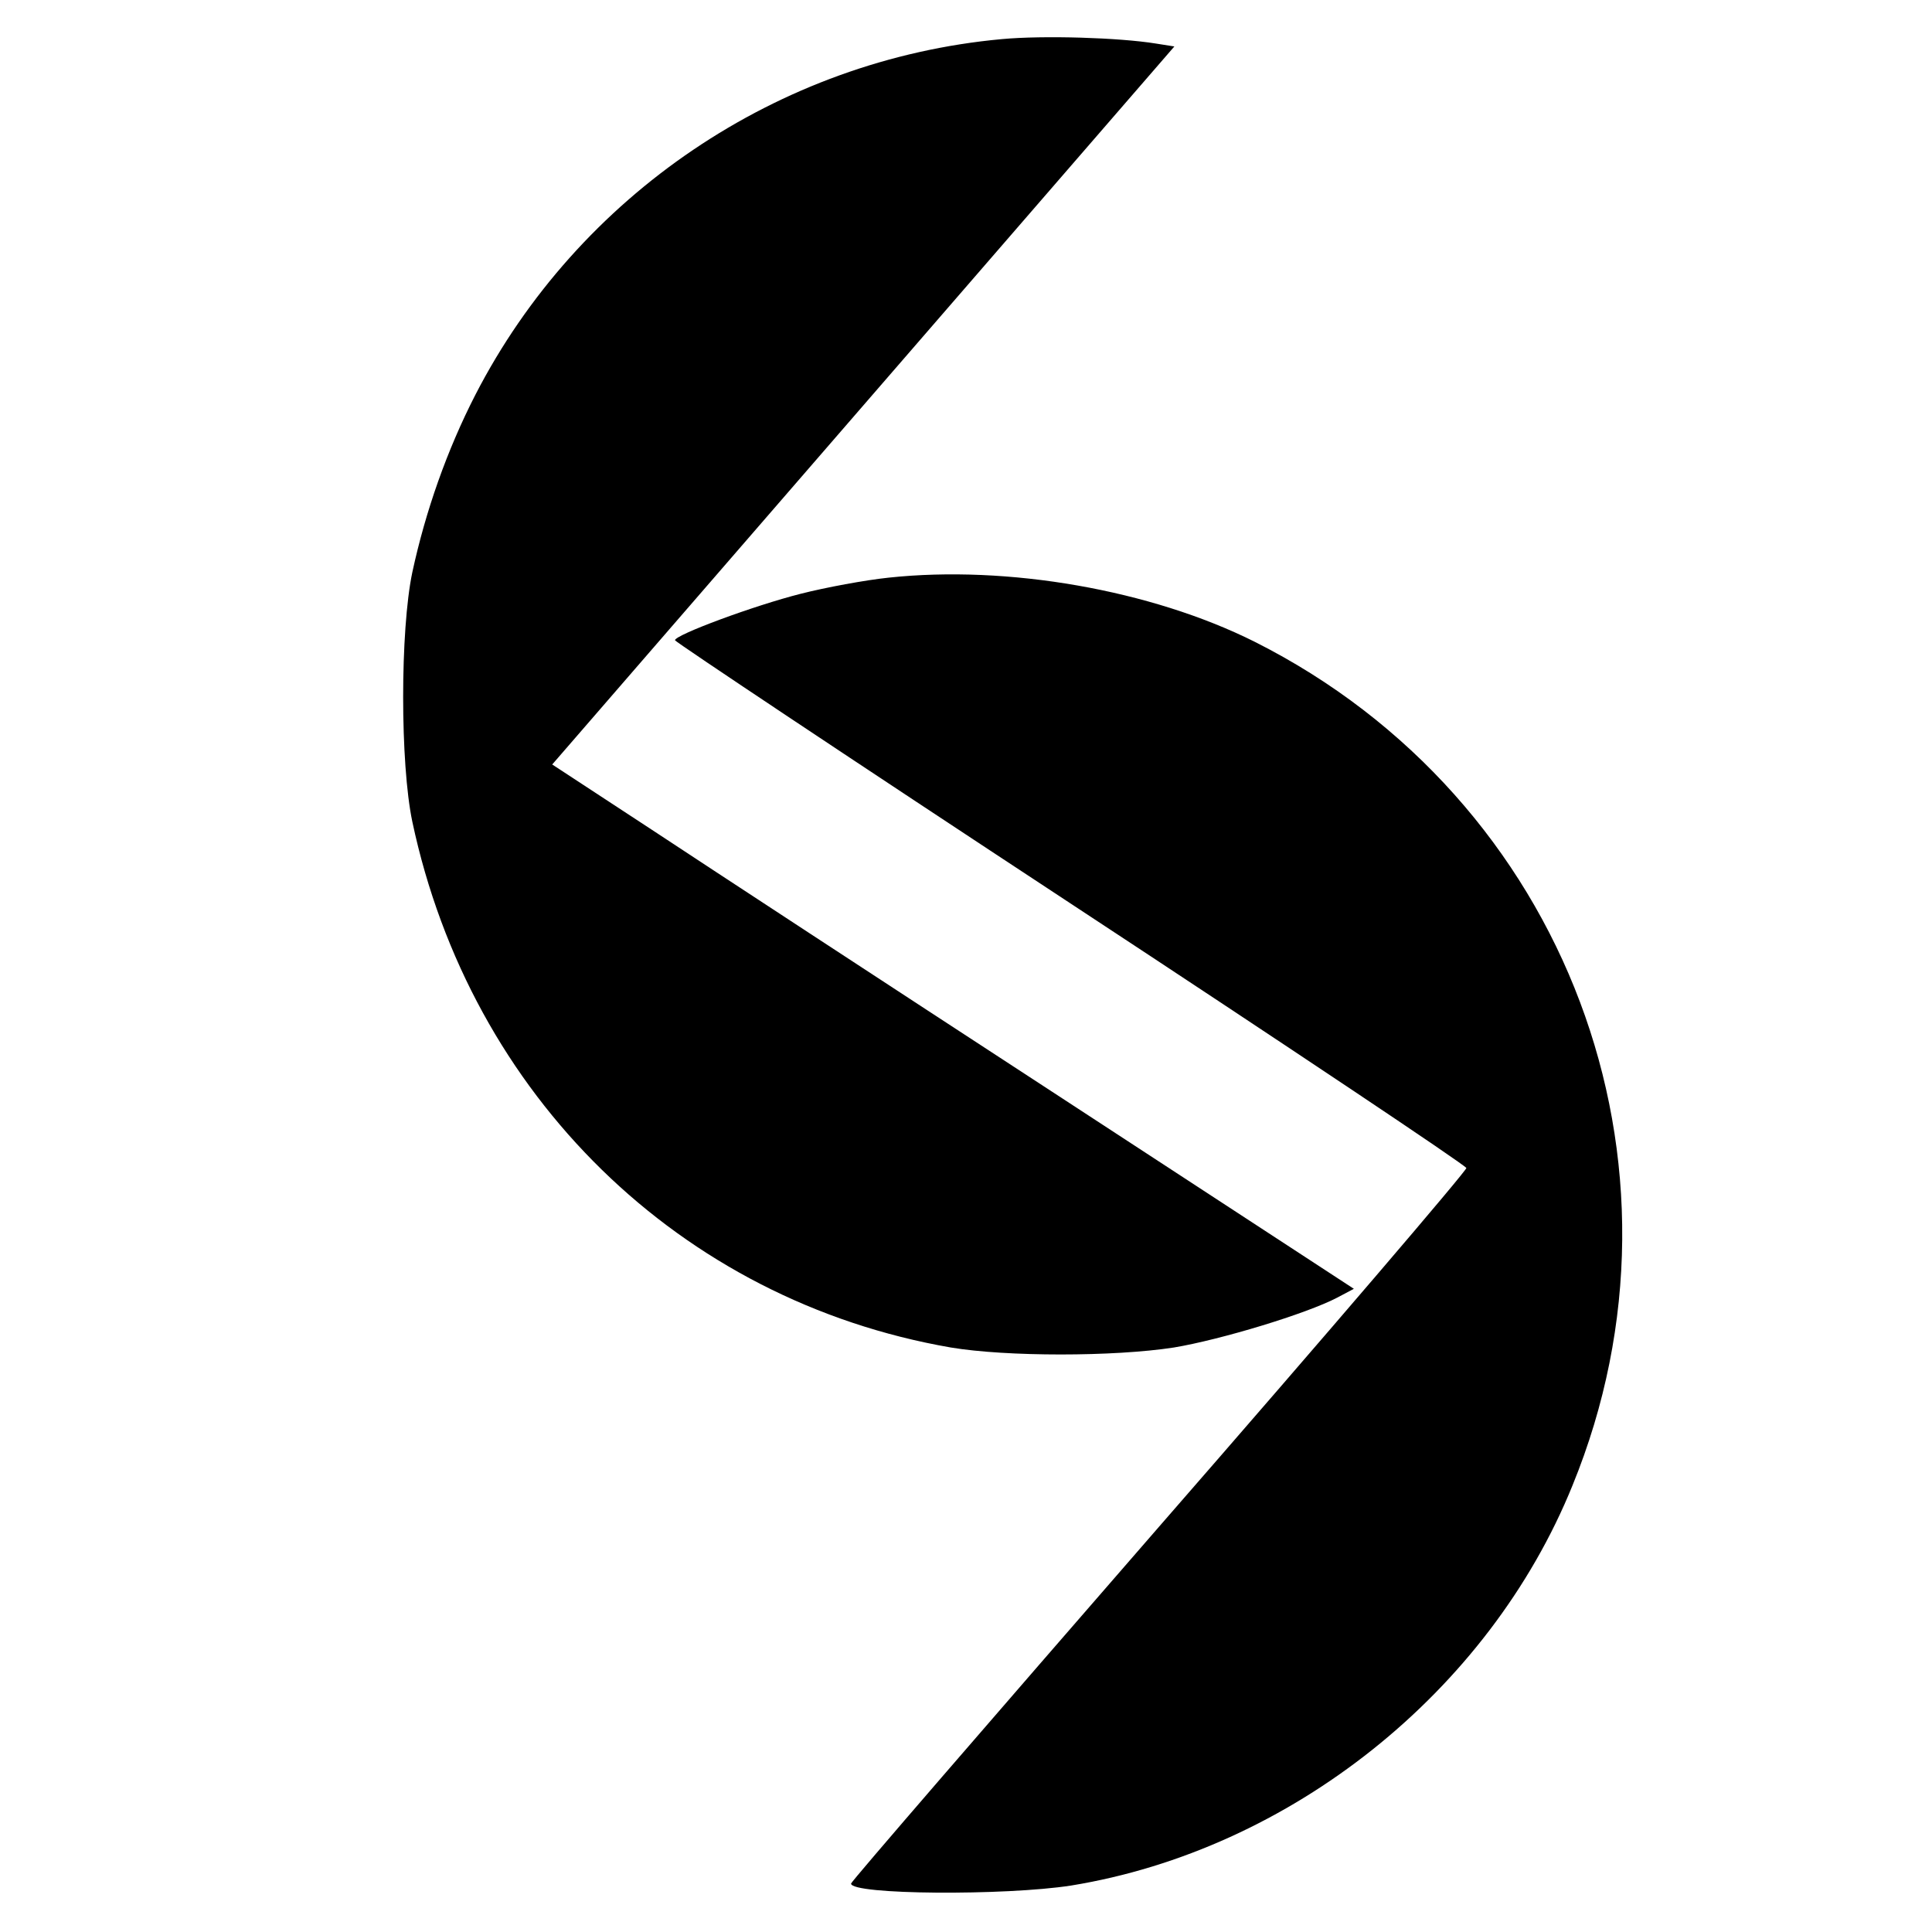 <?xml version="1.0" standalone="no"?>
<!DOCTYPE svg PUBLIC "-//W3C//DTD SVG 20010904//EN"
 "http://www.w3.org/TR/2001/REC-SVG-20010904/DTD/svg10.dtd">
<svg version="1.0" xmlns="http://www.w3.org/2000/svg"
 width="395pt" height="395pt" viewBox="0 0 395 395"
 preserveAspectRatio="xMidYMid meet">
<g transform="translate(0,395) scale(0.1,-0.1)"
fill="#000000" stroke="none">
<path d="M2048 3870 c-457 -42 -866 -319 -1076 -727 -58 -113 -102 -238 -129
-363 -25 -119 -25 -391 0 -510 119 -560 547 -979 1101 -1075 114 -19 333 -19
456 0 96 16 271 69 334 102 l34 18 -617 403 c-339 221 -707 462 -819 536
l-203 133 636 734 636 734 -38 6 c-74 12 -229 17 -315 9z"/>
<path d="M1817 2769 c-48 -5 -129 -20 -180 -33 -95 -24 -257 -84 -257 -95 0
-3 363 -245 807 -537 444 -292 809 -536 811 -542 1 -5 -281 -335 -628 -733
-346 -398 -630 -726 -630 -730 0 -23 315 -25 450 -4 448 73 854 396 1025 818
269 658 -12 1404 -650 1725 -212 106 -505 157 -748 131z"/>
</g>
</svg>
